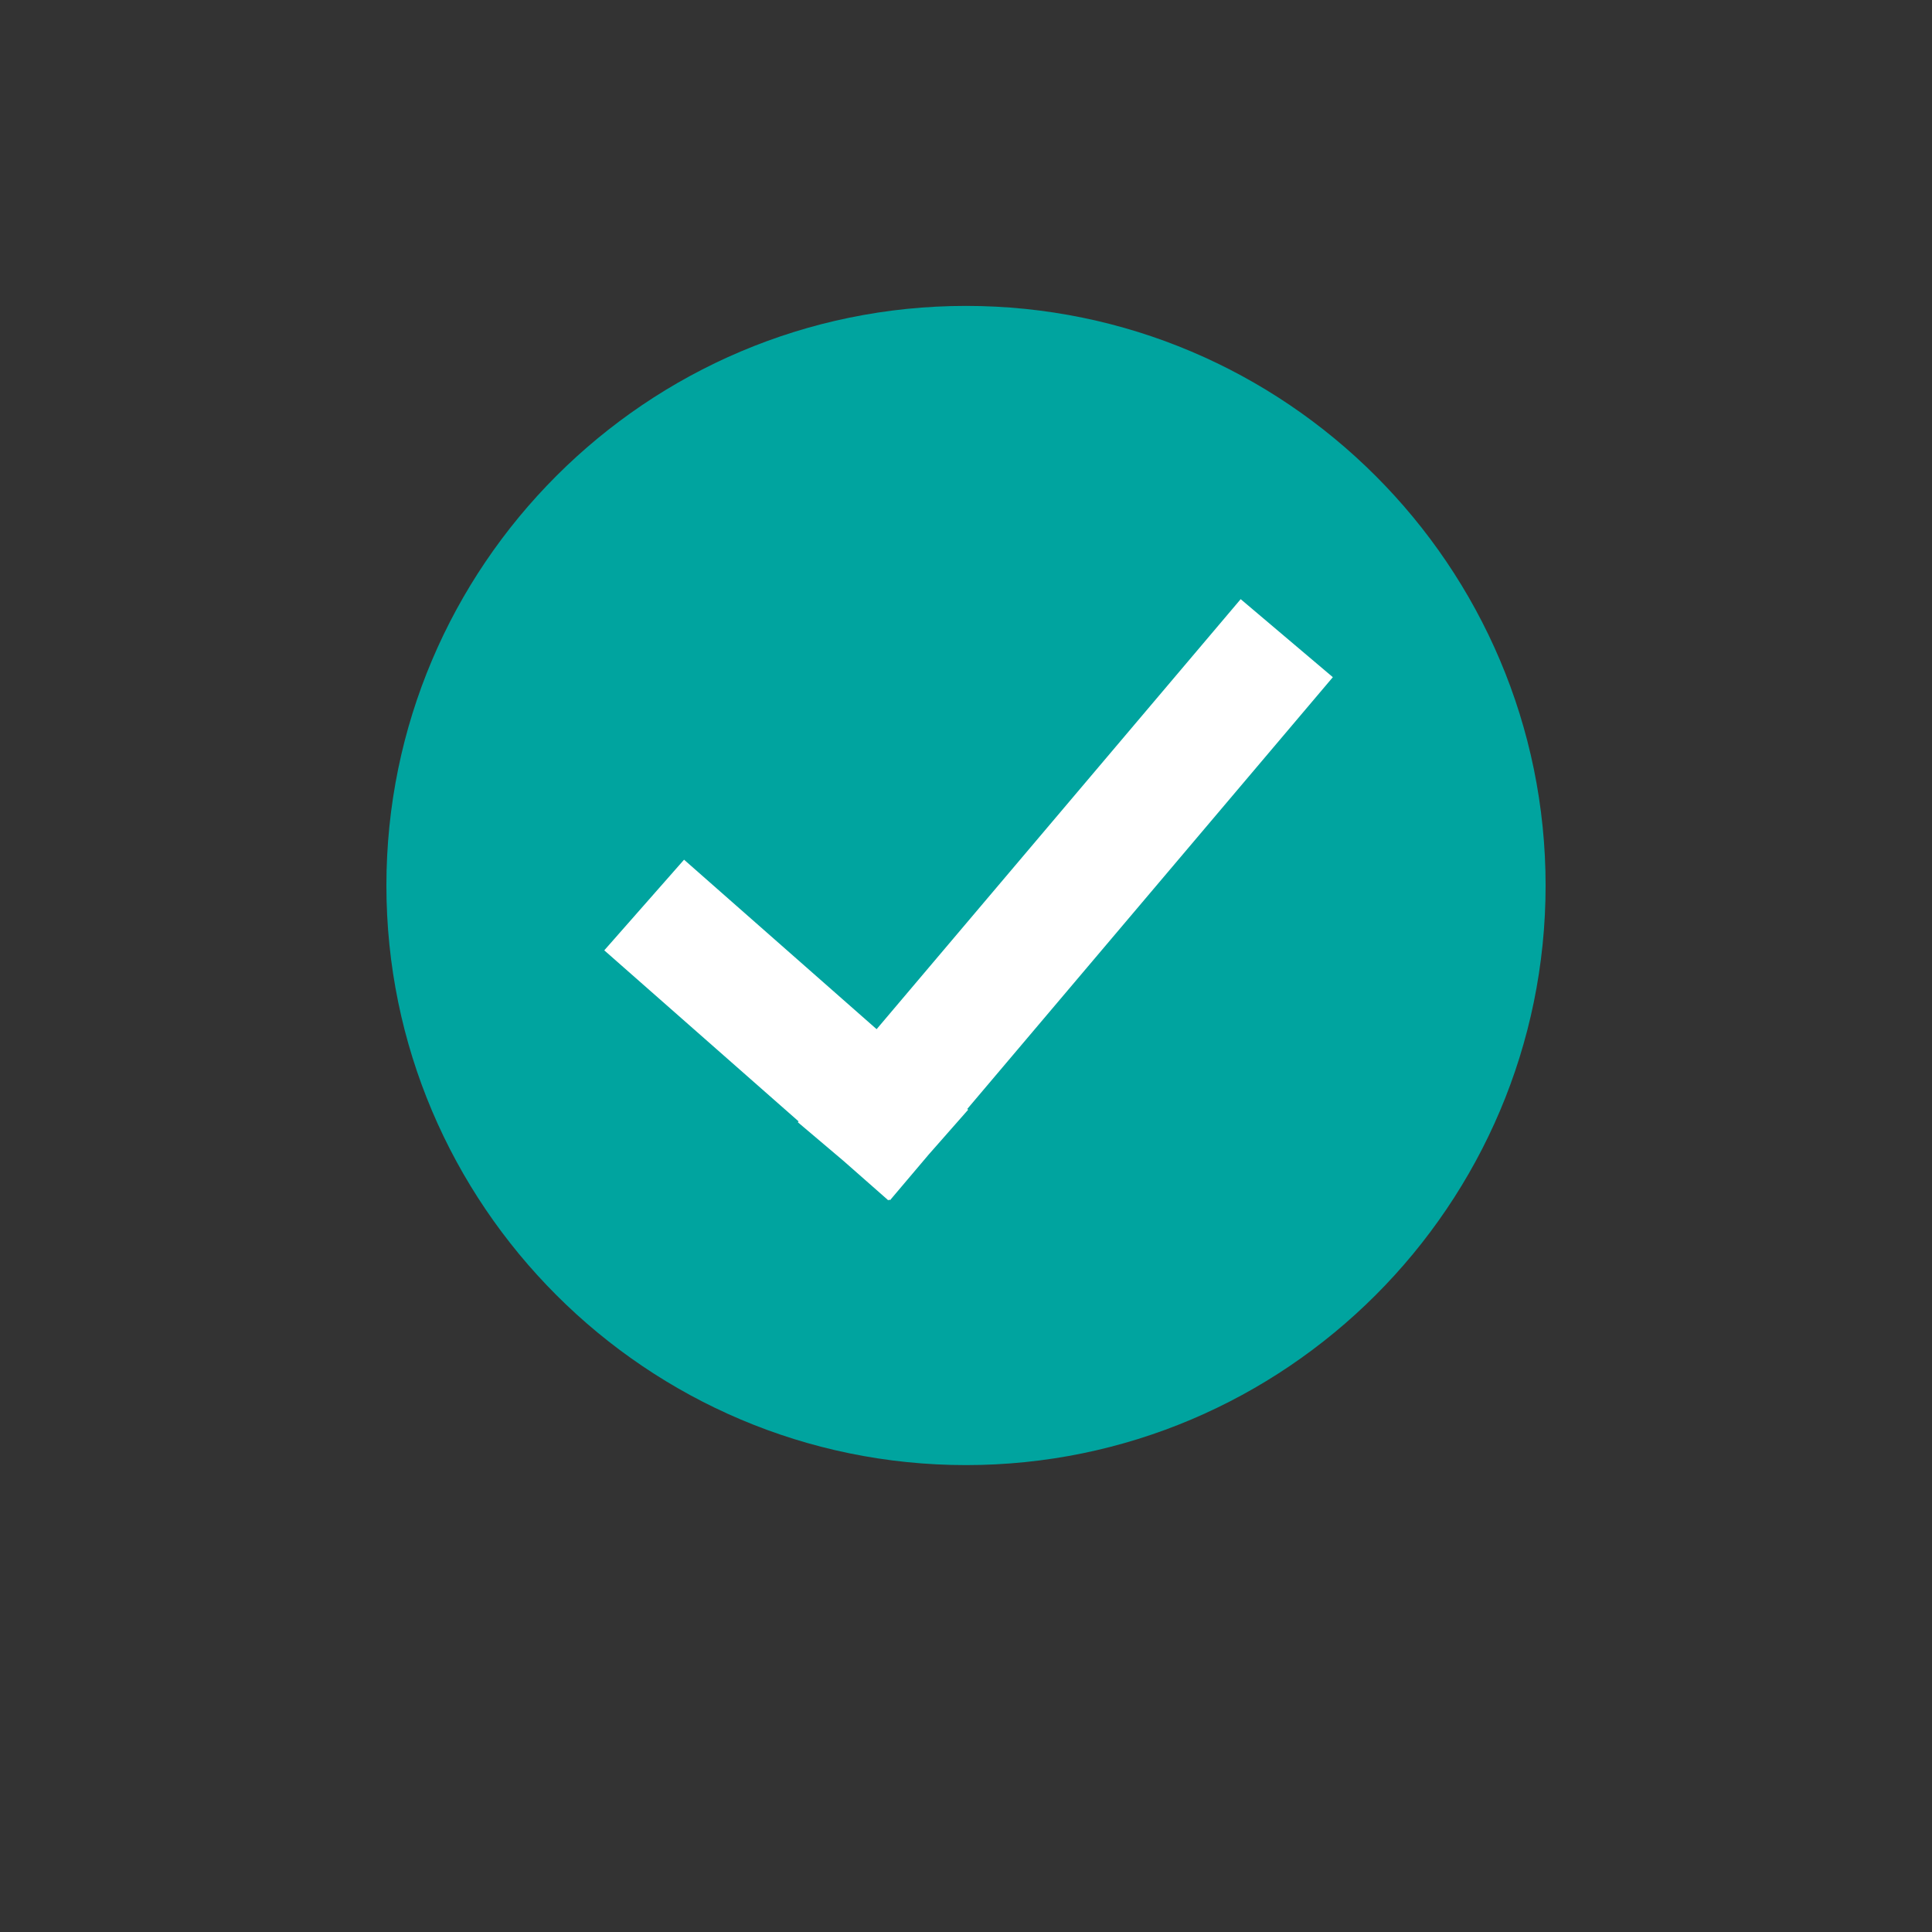 <svg xmlns="http://www.w3.org/2000/svg" width="24" height="24" viewBox="0 0 24 24">
    <rect x="0" y="0" width="24" height="24" fill="#333333" stroke="none"/>
    <g fill="none" fill-rule="evenodd">
        <g>
            <g>
                <g>
                    <g>
                        <path d="M0 0H24V24H0z" transform="translate(-1068 -433) translate(889 417) translate(8 12) translate(171 4)"/>
                        <g>
                            <path d="M0 0L24 0 24 24 0 24z" transform="translate(-1068 -433) translate(889 417) translate(8 12) translate(171 4)"/>
                            <path fill="#00A49F" fill-rule="nonzero" d="M12 18.2c-3.969 0-7.2-3.231-7.2-7.2 0-3.969 3.231-7.2 7.2-7.2 3.969 0 7.2 3.231 7.2 7.2 0 3.969-3.231 7.2-7.2 7.2z" transform="translate(-1068 -433) translate(889 417) translate(8 12) translate(171 4)"/>
                            <path stroke="#FFF" stroke-linecap="square" stroke-width="1.5" d="M8.565 11.738l2.403 2.115m0 0L15.5 8.5" transform="translate(-1068 -433) translate(889 417) translate(8 12) translate(171 4)"/>
                        </g>
                    </g>
                </g>
            </g>
        </g>
    </g>
</svg>
